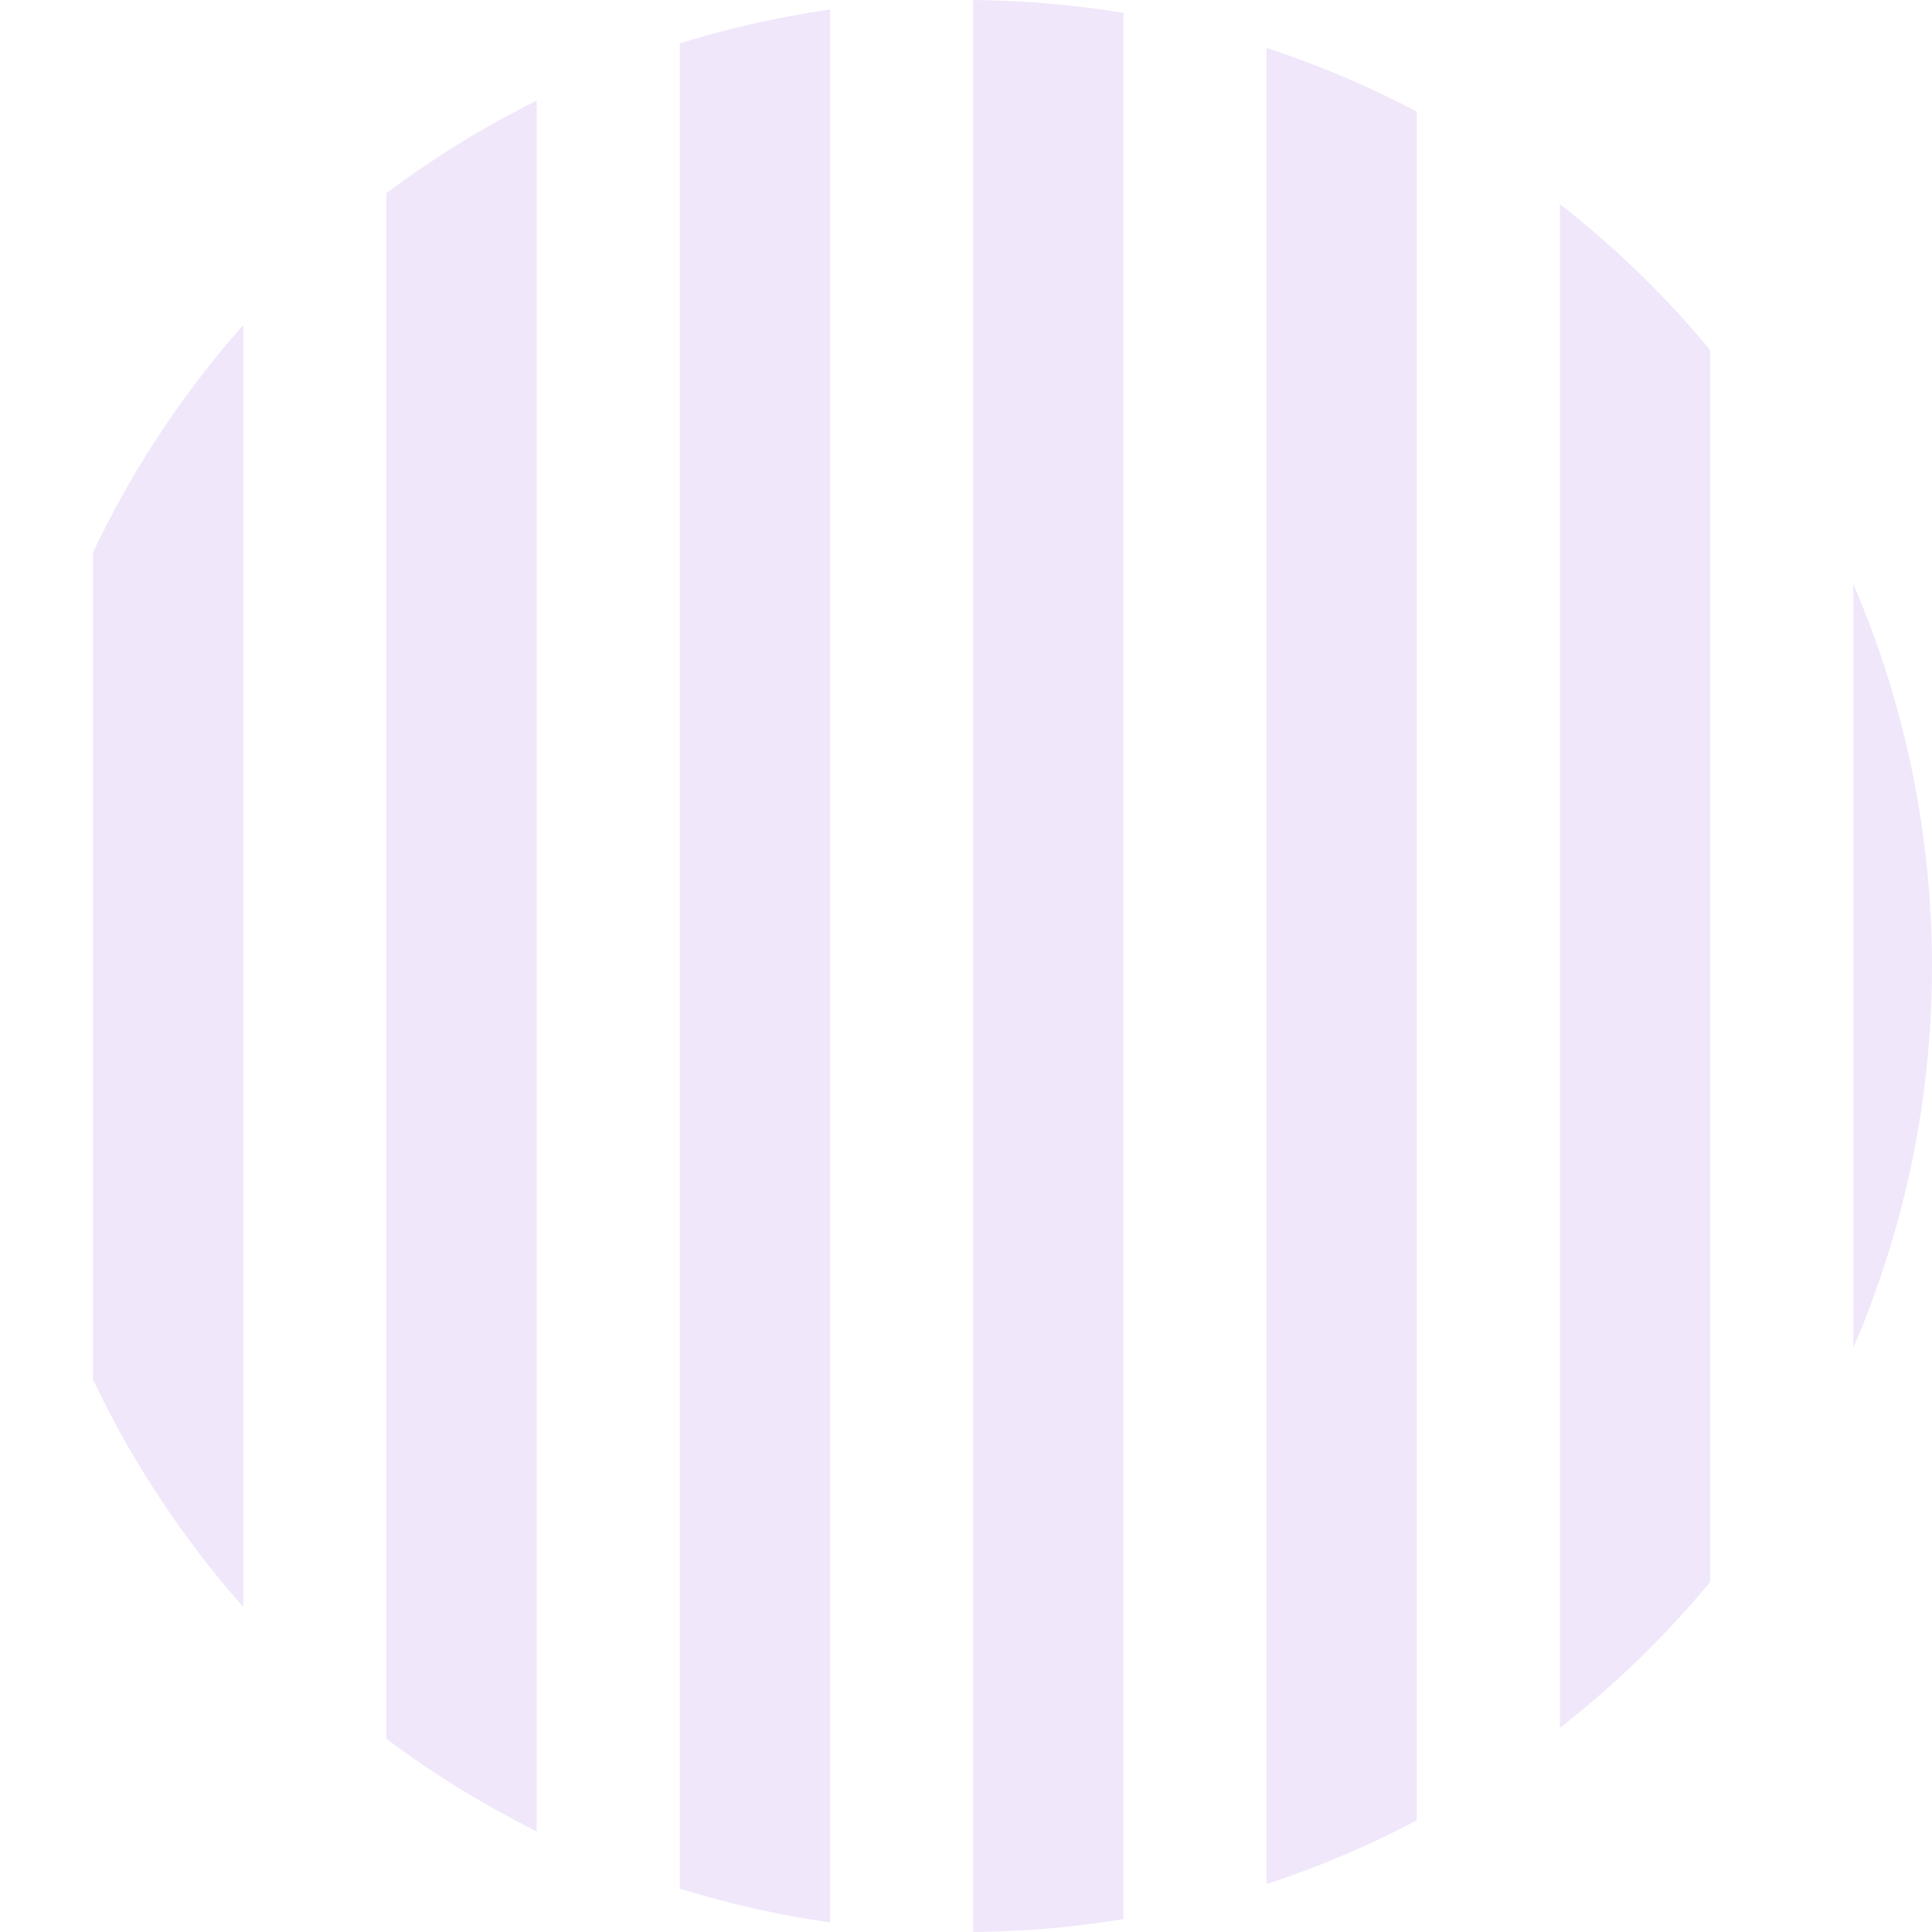<svg xmlns="http://www.w3.org/2000/svg" xmlns:xlink="http://www.w3.org/1999/xlink" width="270" height="270" viewBox="0 0 270 270">
  <defs>
    <clipPath id="clip-path">
      <circle id="Ellipse_335" data-name="Ellipse 335" cx="135" cy="135" r="135" transform="translate(926 2320)" fill="#9352de" stroke="#707070" stroke-width="1"/>
    </clipPath>
    <clipPath id="clip-path-2">
      <rect width="408" height="387" fill="none"/>
    </clipPath>
  </defs>
  <g id="Mask_Group_32" data-name="Mask Group 32" transform="translate(-926 -2320)" opacity="0.14" clip-path="url(#clip-path)">
    <g id="Repeat_Grid_3" data-name="Repeat Grid 3" transform="translate(898 2273)" clip-path="url(#clip-path-2)">
      <g transform="translate(-888 -2257)">
        <rect id="Rectangle_845" data-name="Rectangle 845" width="21" height="516" transform="translate(888 2257)" fill="#9352de"/>
      </g>
      <g transform="translate(-847 -2257)">
        <rect id="Rectangle_845-2" data-name="Rectangle 845" width="21" height="516" transform="translate(888 2257)" fill="#9352de"/>
      </g>
      <g transform="translate(-806 -2257)">
        <rect id="Rectangle_845-3" data-name="Rectangle 845" width="21" height="516" transform="translate(888 2257)" fill="#9352de"/>
      </g>
      <g transform="translate(-765 -2257)">
        <rect id="Rectangle_845-4" data-name="Rectangle 845" width="21" height="516" transform="translate(888 2257)" fill="#9352de"/>
      </g>
      <g transform="translate(-724 -2257)">
        <rect id="Rectangle_845-5" data-name="Rectangle 845" width="21" height="516" transform="translate(888 2257)" fill="#9352de"/>
      </g>
      <g transform="translate(-683 -2257)">
        <rect id="Rectangle_845-6" data-name="Rectangle 845" width="21" height="516" transform="translate(888 2257)" fill="#9352de"/>
      </g>
      <g transform="translate(-642 -2257)">
        <rect id="Rectangle_845-7" data-name="Rectangle 845" width="21" height="516" transform="translate(888 2257)" fill="#9352de"/>
      </g>
      <g transform="translate(-601 -2257)">
        <rect id="Rectangle_845-8" data-name="Rectangle 845" width="21" height="516" transform="translate(888 2257)" fill="#9352de"/>
      </g>
      <g transform="translate(-560 -2257)">
        <rect id="Rectangle_845-9" data-name="Rectangle 845" width="21" height="516" transform="translate(888 2257)" fill="#9352de"/>
      </g>
      <g transform="translate(-519 -2257)">
        <rect id="Rectangle_845-10" data-name="Rectangle 845" width="21" height="516" transform="translate(888 2257)" fill="#9352de"/>
      </g>
    </g>
  </g>
</svg>
